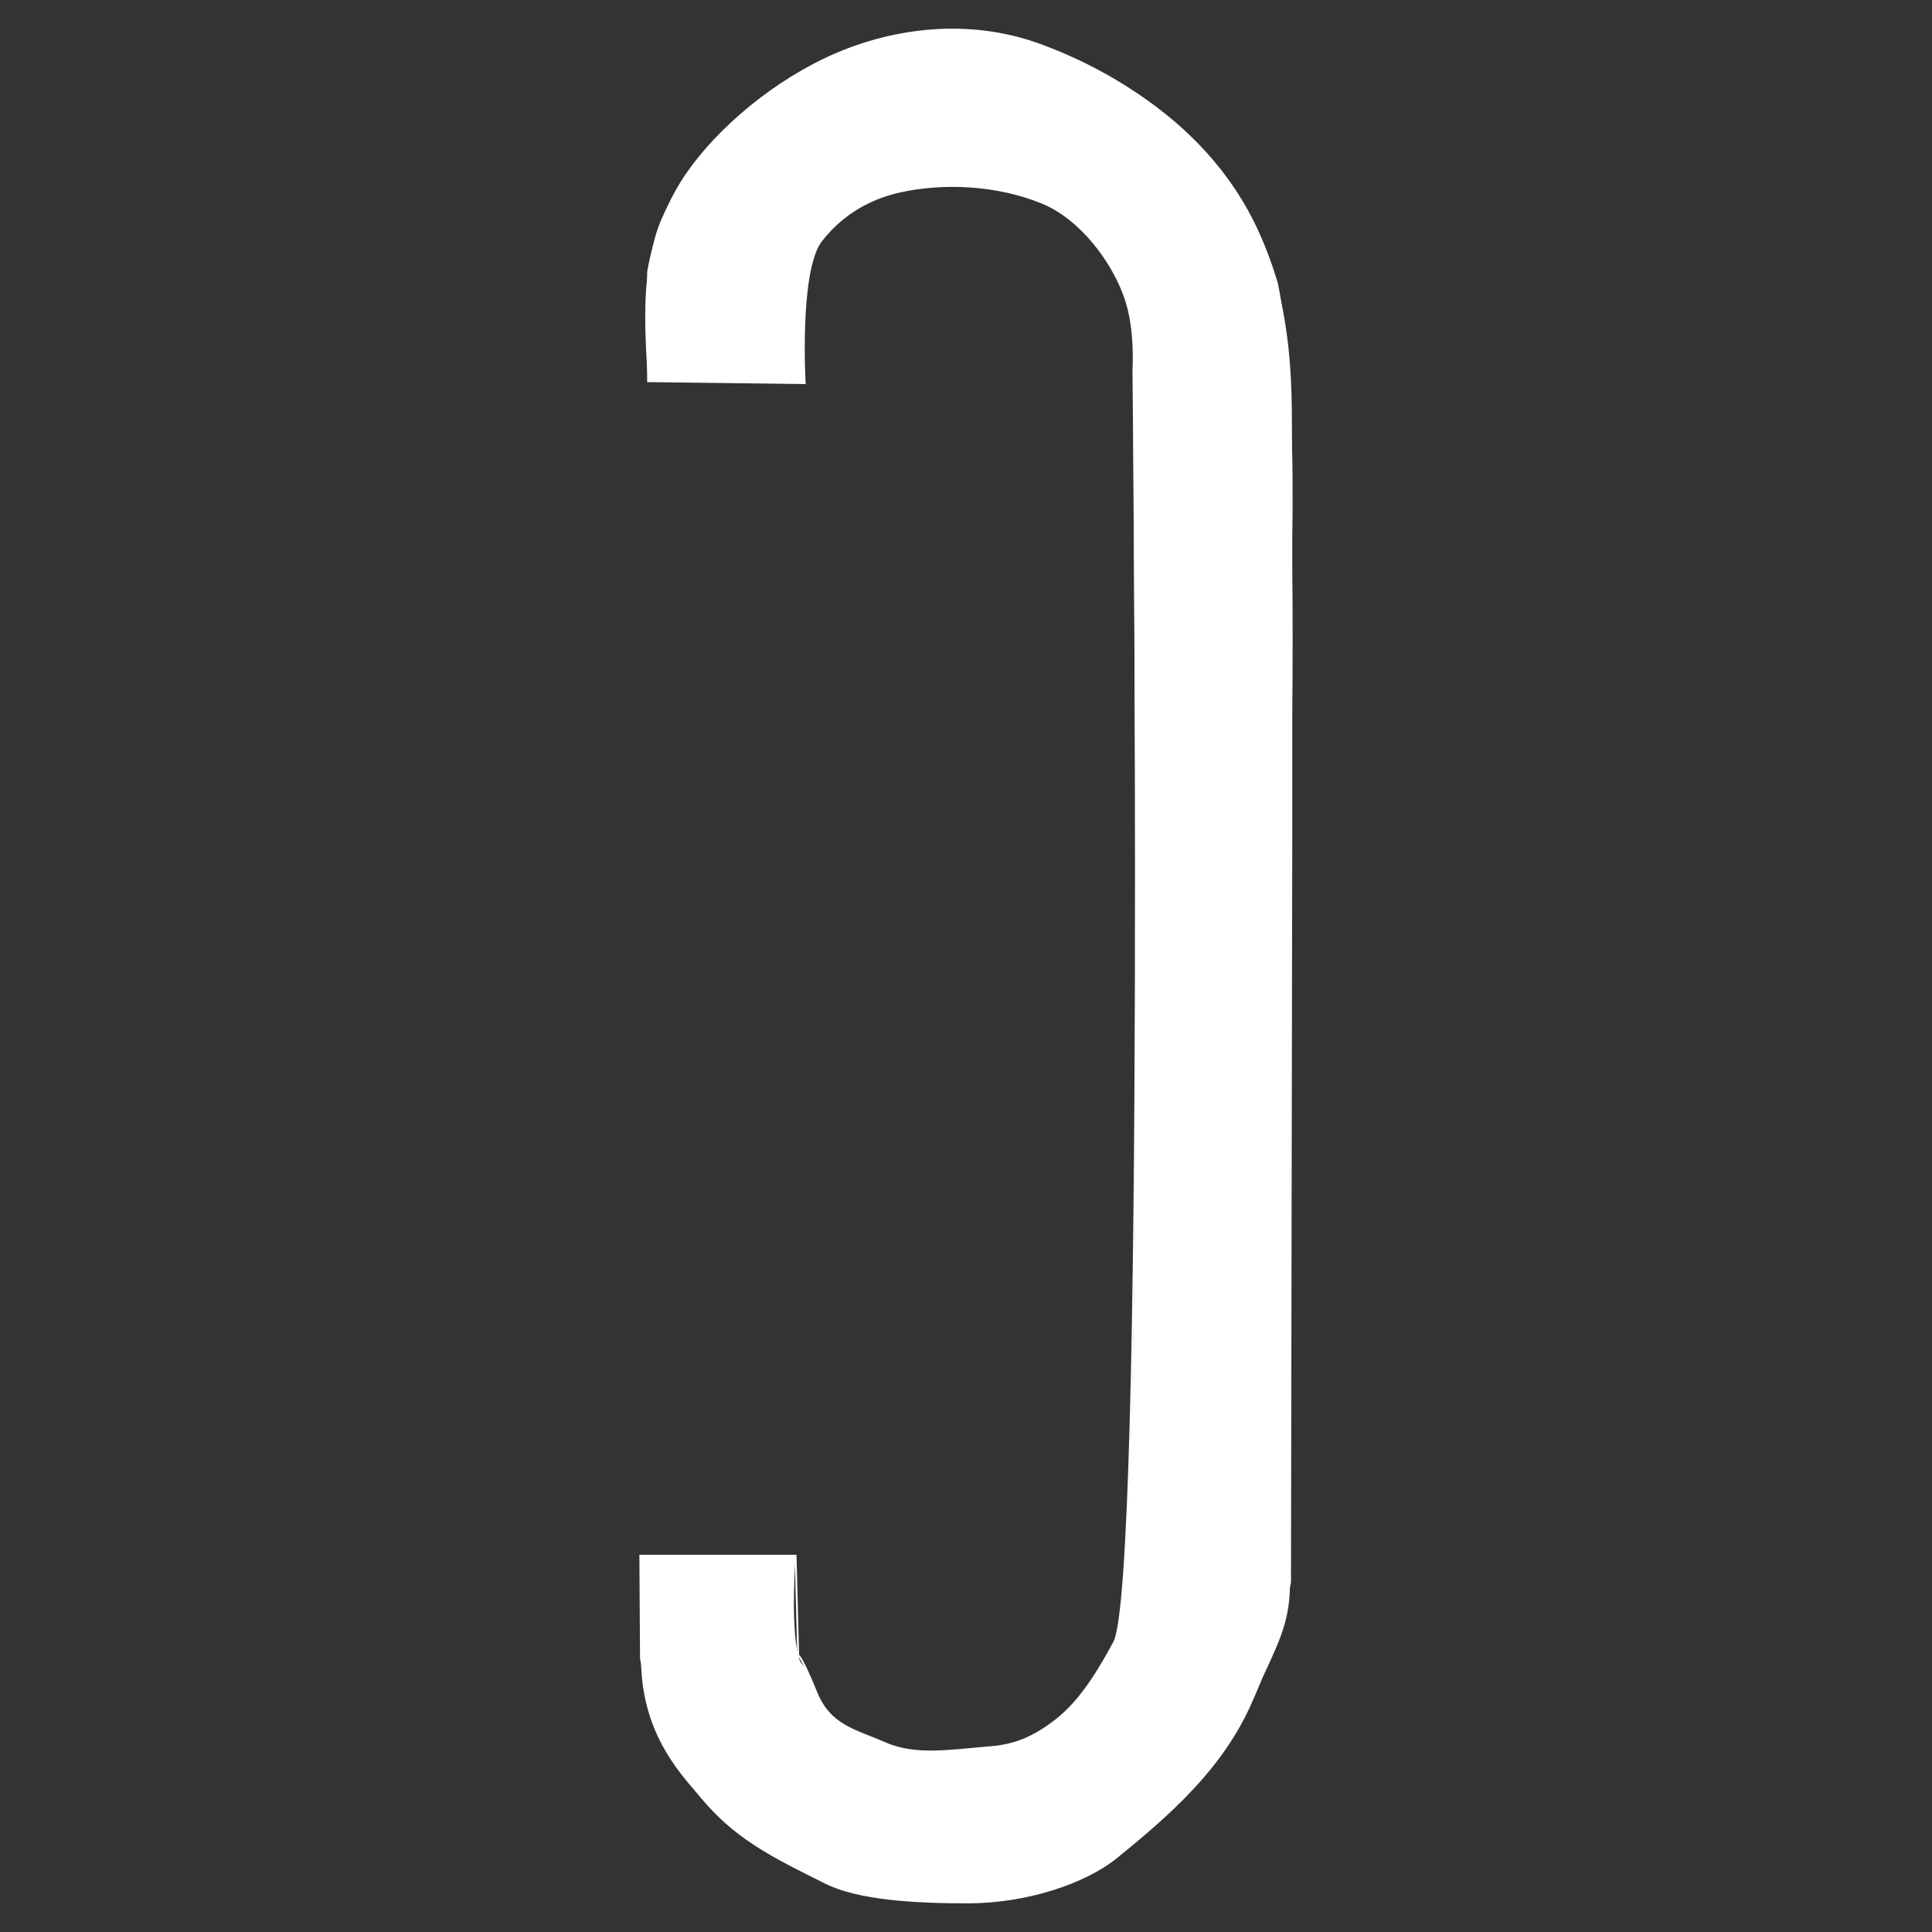 <?xml version="1.0" encoding="UTF-8" standalone="no"?>
<!-- Created with Inkscape (http://www.inkscape.org/) -->

<svg
   width="1028"
   height="1028"
   viewBox="0 0 271.992 271.992"
   version="1.1"
   id="svg1"
   xml:space="preserve"
   xmlns="http://www.w3.org/2000/svg"
   xmlns:svg="http://www.w3.org/2000/svg"><rect x="0" y="0" width="271.992" height="271.992" fill="#333333" stroke="none"/><defs
     id="defs1" /><g
     id="layer1"
     style="fill:#ffffff"><g
       id="path1"
       transform="translate(0.499,0.275)"
       style="fill:#ffffff"><path
         d="M 112.787,53.66 90.74,53.387 c 0,0 -0.898,-10.283 0,-15.306 0.791,-4.425 0.865,-6.514 4.675,-12.649 3.978,-6.407 11.772,-13.357 20.242,-17.392 8.678,-4.134 19.741,-5.839 30.241,-2.007 10.961,4 28.215,13.332 33.395,33.689 3.208,12.605 1.67,23.43 2.004,35.166 0.396,13.903 0.012,27.817 0,41.726 -0.03,35.288 -0.039,68.838 -0.182,105.863 -0.024,6.108 -1.647,8.521 -5.721,17.408 -4.075,8.887 -11.108,15.153 -18.74,21.334 -4.496,3.642 -12.777,6.321 -20.806,6.331 -7.539,0.01 -15.532,-0.462 -20.114,-2.759 -5.556,-2.785 -11.127,-5.365 -15.645,-10.03 C 95.213,249.724 89.805,243.876 89.738,233.227 l -0.091,-14.486 21.865,1e-5 c 0,0 -0.749,9.486 0.364,14.03 0.462,1.886 0.379,-0.1 2.557,5.233 1.928,4.72 5.483,5.296 9.636,7.12 4.305,1.89 8.961,1.069 14.97,0.568 3.106,-0.259 5.633,-1.19 8.673,-3.439 3.04,-2.248 5.416,-5.538 8.618,-11.266 2.333,-4.174 3.145,-48.545 3.078,-92.421 -0.067,-43.967 -0.323,-57.562 -0.338,-86.818 -0.002,-3.347 0.399,-5.535 -1.107,-9.979 -1.748,-5.158 -6.236,-11.212 -11.624,-13.458 -6.457,-2.691 -14.161,-2.967 -20.2,-1.603 -3.032,0.685 -7.474,2.355 -11.016,6.889 -3.255,4.168 -2.334,20.063 -2.334,20.063 z"
         id="path6"
         style="fill:#ffffff" /><path
         d="M 130.084,3.918 C 124.904,4.383 119.952,5.847 115.6,7.92 107.105,11.967 99.299,18.927 95.303,25.363 91.476,31.527 90.609,38.064 90.609,38.064 l -0.002,0.008 v 15.445 l 22.32,0.277 -0.008,-0.143 c 0,0 -0.231,-3.968 -0.055,-8.455 0.088,-2.244 0.279,-4.617 0.648,-6.684 0.37,-2.067 0.924,-3.829 1.711,-4.836 3.518,-4.504 7.928,-6.161 10.941,-6.842 6.011,-1.358 13.694,-1.081 20.119,1.598 5.334,2.224 9.815,8.255 11.551,13.377 1.493,4.406 1.1,9.928 1.1,9.928 v 0.006 0.004 c 0,0 0.453,42.941 0.338,86.816 -0.058,21.938 -0.256,44.11 -0.727,61.262 -0.235,8.576 -0.538,15.896 -0.924,21.305 -0.193,2.704 -0.408,4.931 -0.645,6.594 -0.236,1.663 -0.509,2.775 -0.764,3.193 l -0.002,0.004 -0.002,0.002 c -3.093,5.777 -5.559,8.99 -8.578,11.223 -3.026,2.238 -5.52,3.157 -8.605,3.414 -6.015,0.502 -10.647,1.312 -14.906,-0.559 -2.084,-0.915 -4.008,-1.515 -5.639,-2.467 -1.631,-0.951 -2.974,-2.245 -3.928,-4.58 -1.09,-2.669 -1.729,-3.981 -2.102,-4.633 -0.186,-0.326 -0.304,-0.487 -0.387,-0.574 -0.023,-0.025 -0.041,-0.034 -0.061,-0.049 l -0.365,-14.09 H 89.514 l 0.092,14.631 0.002,0.012 c 2.031,10.472 5.495,16.549 10.387,21.602 4.538,4.687 10.129,7.273 15.682,10.057 4.63,2.321 12.627,2.781 20.172,2.771 8.058,-0.01 16.355,-2.688 20.889,-6.359 7.635,-6.184 14.688,-12.465 18.777,-21.383 4.082,-8.904 5.732,-17.438 5.732,-17.438 l 0.002,-0.012 0.182,-105.877 v -41.723 -0.002 c 8e-5,-0.003 0.551,-22.407 -2.006,-35.193 l -0.002,-0.006 -0.002,-0.004 C 173.574,19.452 156.927,9.917 145.943,5.908 140.673,3.985 135.264,3.452 130.084,3.918 Z m 0.021,0.264 c 5.146,-0.463 10.516,0.066 15.746,1.975 10.938,3.991 27.497,13.475 33.312,33.6 2.5e-4,8.4e-4 0.002,0.001 0.002,0.002 2.542,12.723 2,35.127 2,35.127 v 0.002 41.727 l -0.184,105.854 c -0.005,0.025 -1.648,8.506 -5.709,17.363 -4.06,8.856 -11.074,15.106 -18.703,21.285 -4.459,3.612 -12.723,6.293 -20.723,6.303 -7.533,0.01 -15.522,-0.474 -20.055,-2.746 -5.558,-2.787 -11.111,-5.36 -15.607,-10.004 -4.86,-5.02 -8.293,-11.028 -10.316,-21.459 l -0.09,-14.336 h 21.604 l 0.365,14.068 0.107,-0.029 c 0.007,0.005 0.004,0.003 0.018,0.018 0.057,0.06 0.169,0.208 0.35,0.523 0.361,0.632 1,1.938 2.088,4.602 0.974,2.385 2.372,3.736 4.039,4.709 1.667,0.973 3.598,1.572 5.666,2.48 4.35,1.91 9.031,1.081 15.033,0.58 3.126,-0.261 5.686,-1.206 8.74,-3.465 3.059,-2.263 5.553,-5.516 8.652,-11.303 v -0.002 c 0.314,-0.516 0.561,-1.62 0.799,-3.293 0.238,-1.674 0.453,-3.904 0.646,-6.611 0.387,-5.415 0.689,-12.74 0.924,-21.318 0.47,-17.156 0.671,-39.327 0.729,-61.266 0.116,-43.877 -0.338,-86.82 -0.338,-86.82 l -0.002,0.01 c 0,0 0.406,-5.547 -1.113,-10.029 -1.76,-5.193 -6.257,-11.269 -11.699,-13.537 -6.488,-2.705 -14.213,-2.981 -20.279,-1.611 -3.05,0.689 -7.525,2.373 -11.09,6.938 -0.841,1.076 -1.393,2.865 -1.766,4.951 -0.373,2.086 -0.562,4.468 -0.65,6.719 -0.174,4.427 0.045,8.209 0.053,8.34 L 90.873,53.256 V 38.092 c 0.002,-0.013 0.866,-6.489 4.654,-12.59 C 99.487,19.125 107.268,12.183 115.713,8.16 120.038,6.1 124.96,4.644 130.105,4.182 Z"
         id="path7"
         style="fill:#ffffff" /></g></g></svg>
